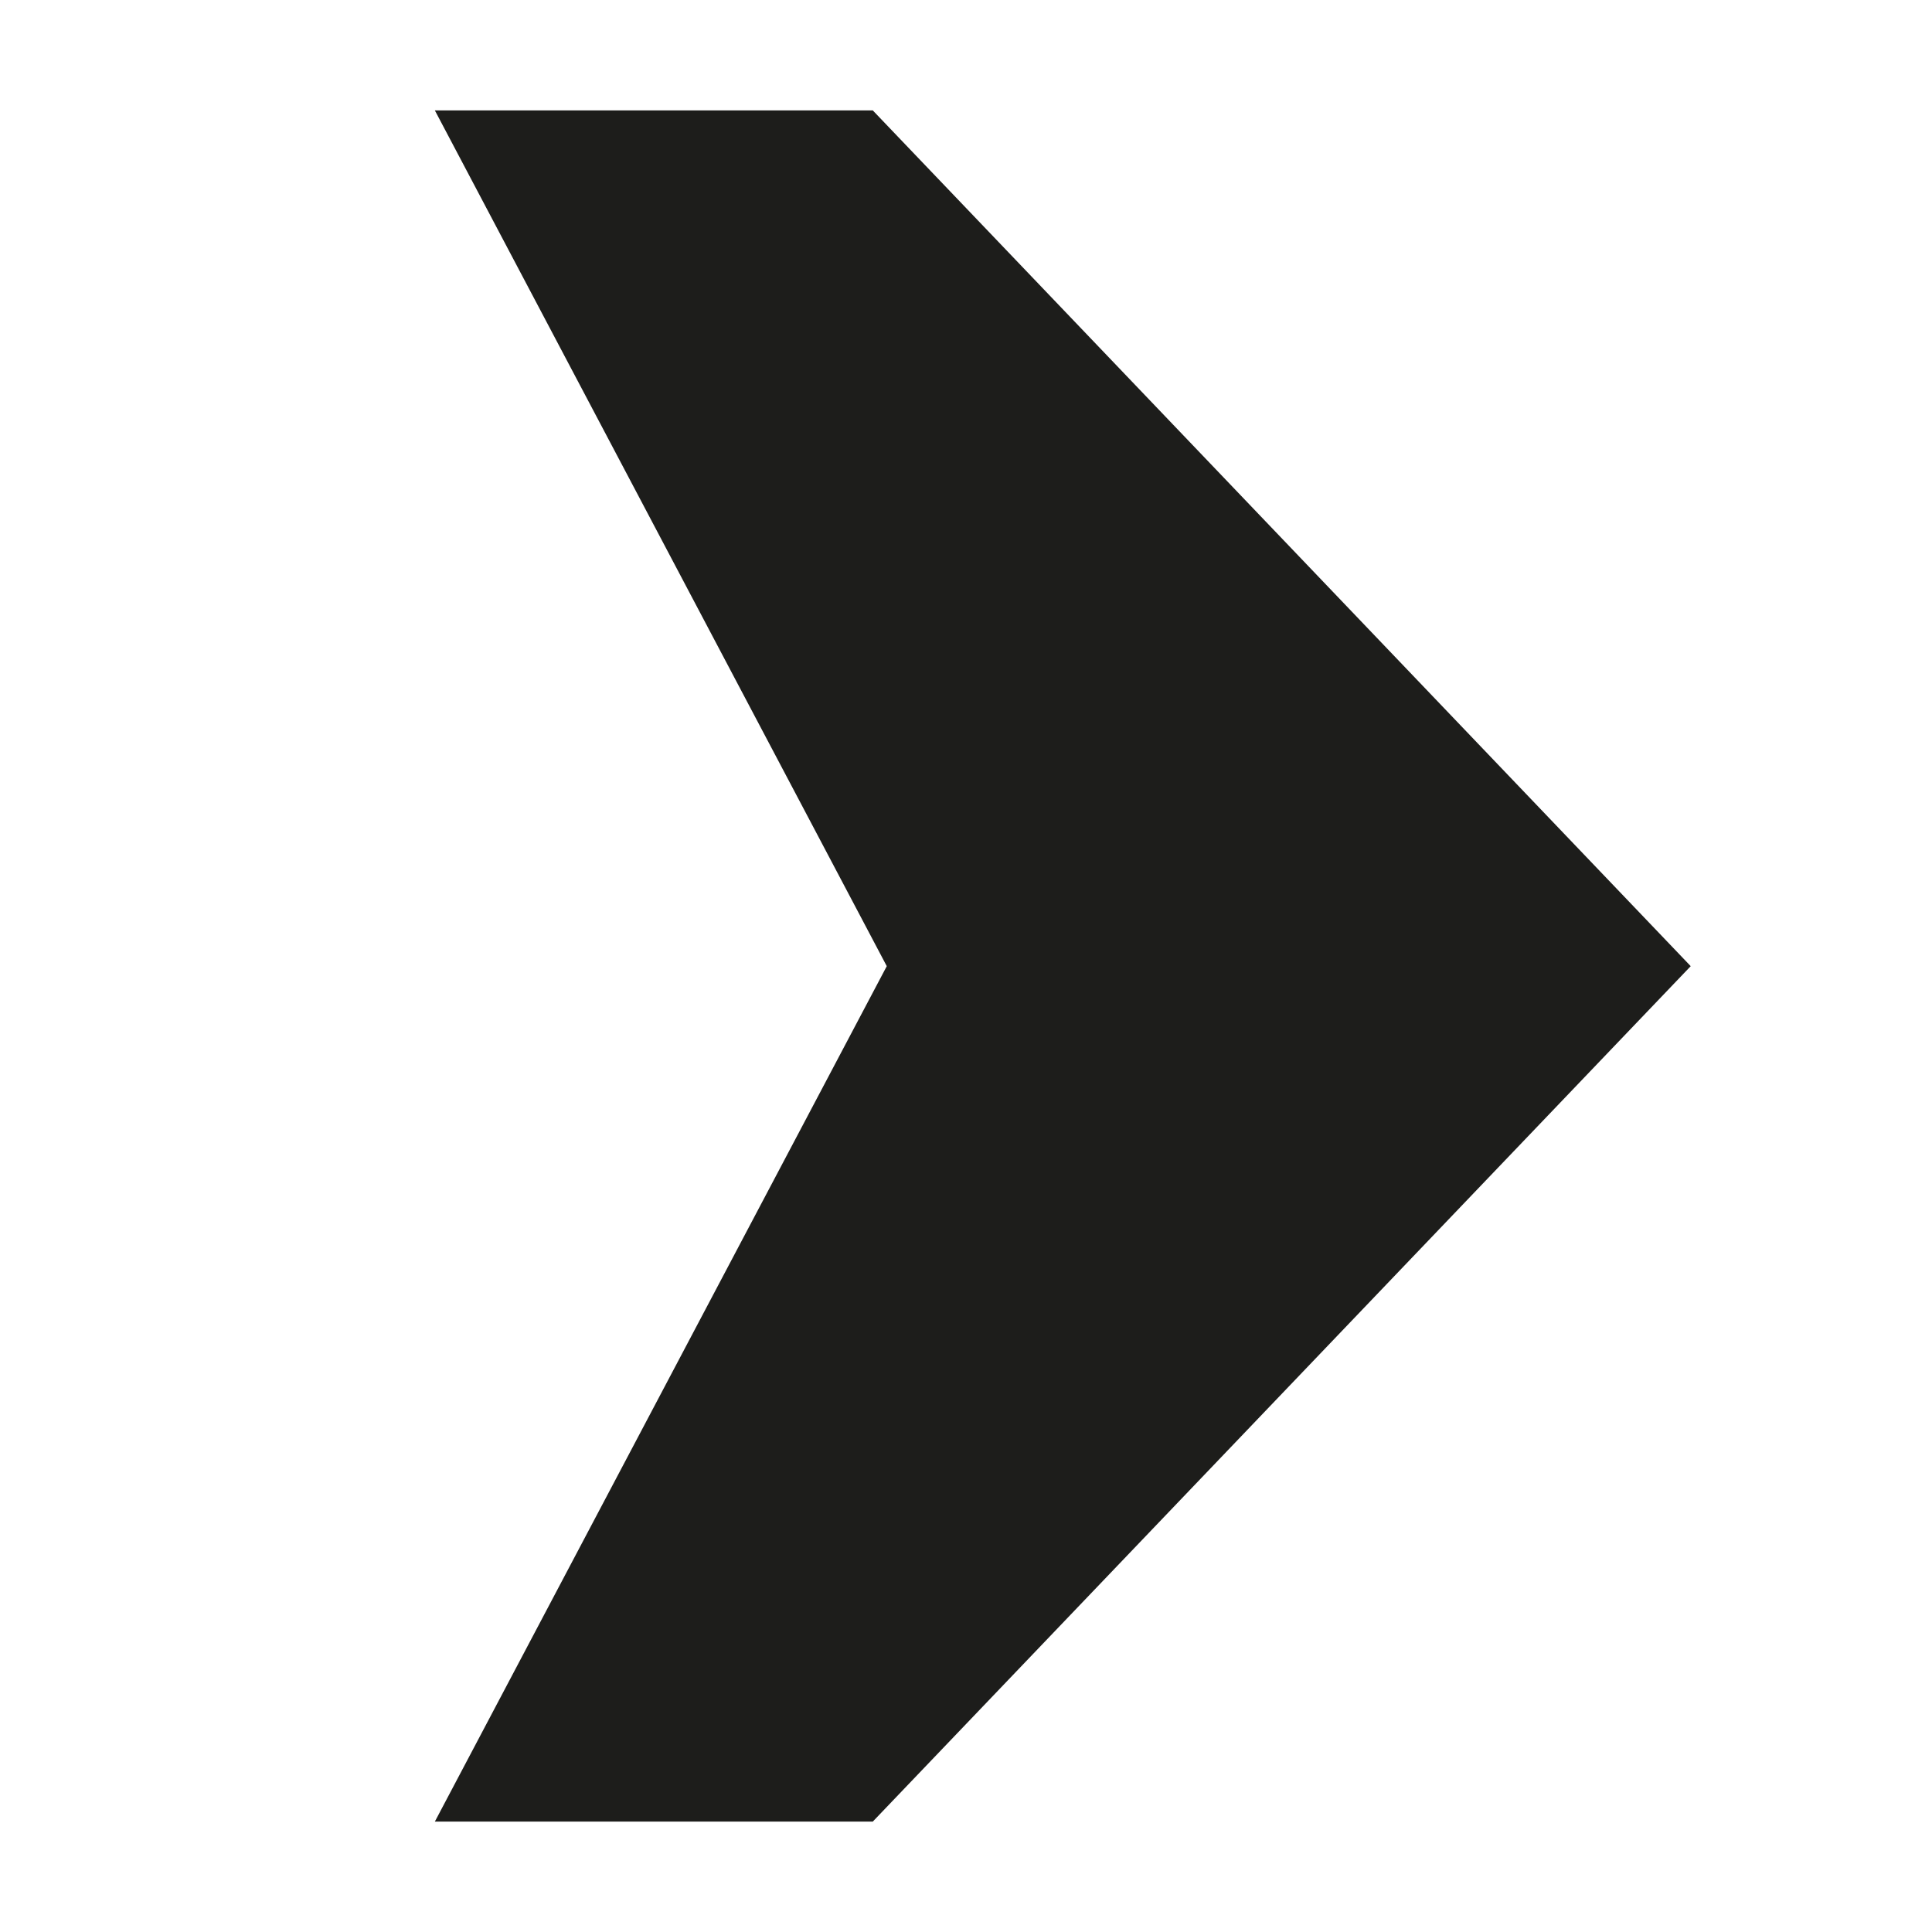 <svg id="Layer_1" data-name="Layer 1" xmlns="http://www.w3.org/2000/svg" viewBox="0 0 56.69 56.69"><defs><style>.cls-1{fill:#1d1d1b;}</style></defs><title>play</title><polygon class="cls-1" points="12.76 3.24 26.02 28.35 12.76 53.45 25.61 53.45 49.61 28.35 25.61 3.24 12.76 3.24"/></svg>